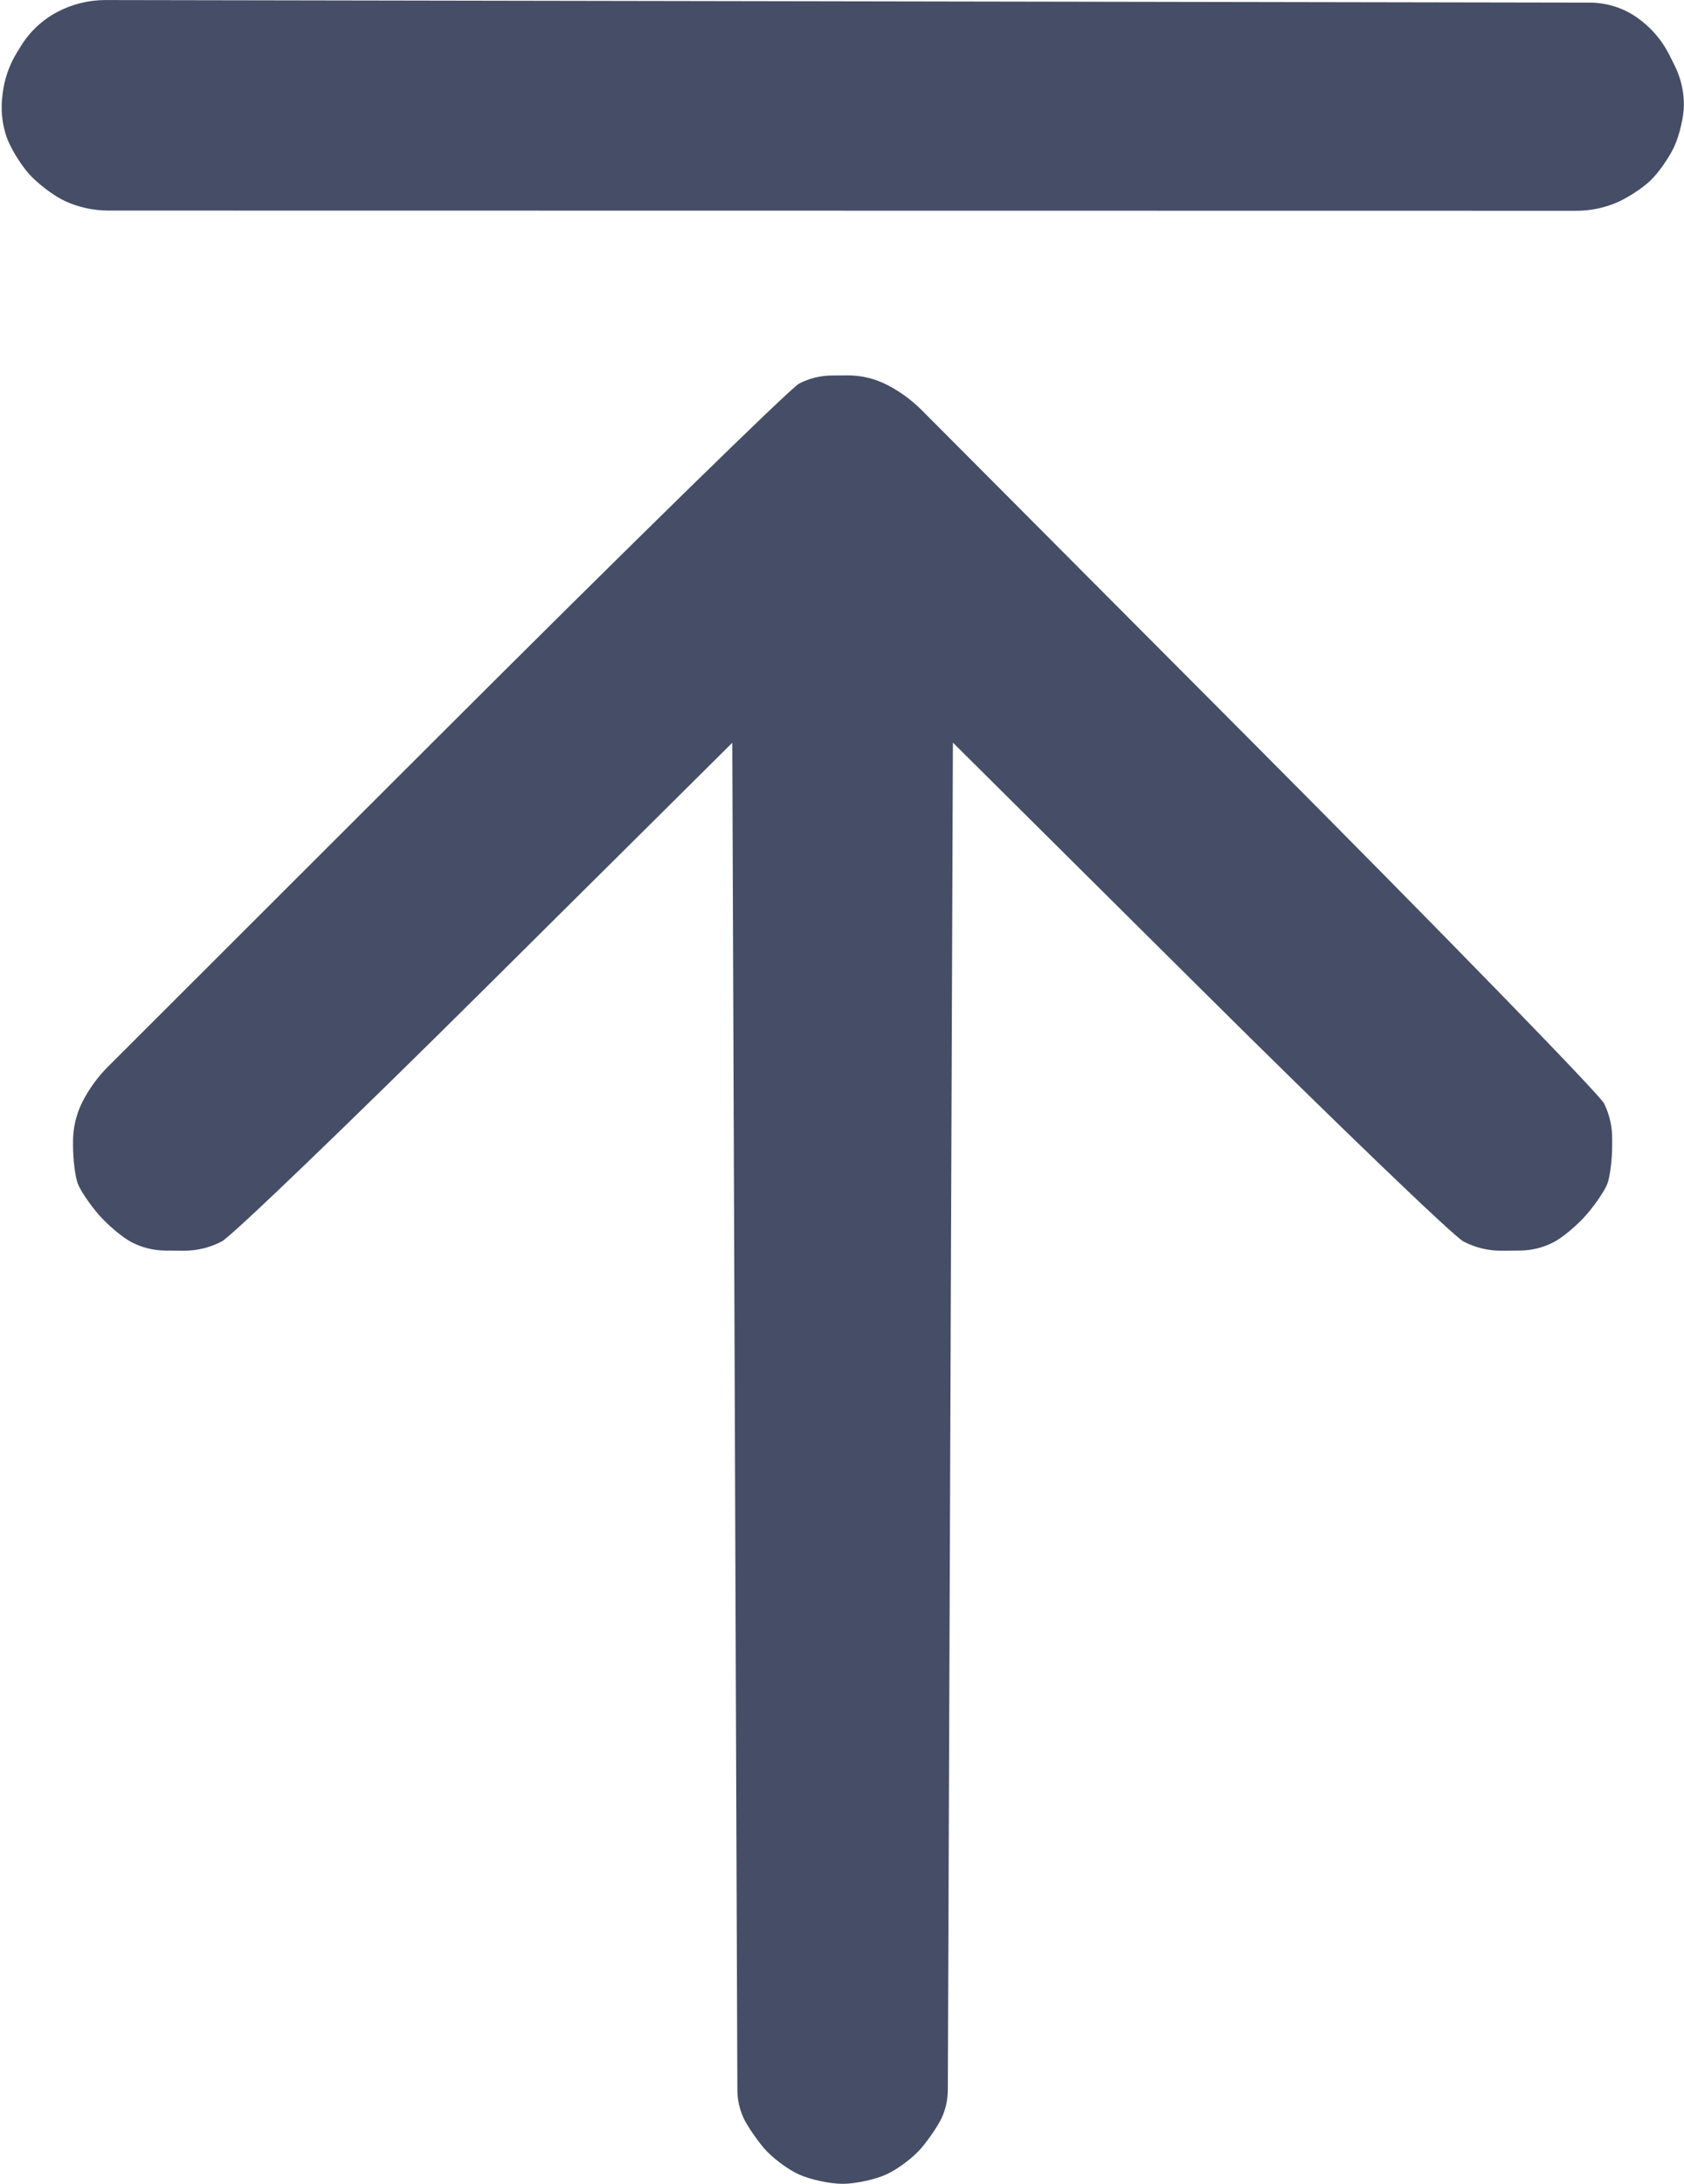 <svg width="189" height="245" viewBox="0 0 189 245" fill="none" xmlns="http://www.w3.org/2000/svg">
<path fill-rule="evenodd" clip-rule="evenodd" d="M6.425 1.347V1.347C4.756 2.229 3.354 3.541 2.361 5.146L2.226 5.364L1.924 5.852C1.035 7.289 0.476 8.905 0.287 10.584V10.584L0.251 10.9C0.086 12.372 0.24 13.862 0.704 15.269V15.269C1.091 16.444 2.22 18.332 3.213 19.464C4.206 20.596 6.058 21.995 7.327 22.573V22.573C8.848 23.264 10.5 23.622 12.171 23.623L94.442 23.635L176.928 23.647C178.459 23.648 179.976 23.343 181.389 22.752V22.752C182.566 22.26 184.275 21.157 185.186 20.302C186.097 19.447 187.322 17.71 187.908 16.441C188.495 15.173 188.98 13.084 188.987 11.798V11.798C188.996 10.262 188.643 8.745 187.959 7.37L187.541 6.531L187.373 6.192C186.527 4.492 185.265 3.033 183.704 1.95V1.95V1.95C182.155 0.875 180.315 0.297 178.429 0.294L95.149 0.149L11.856 0.005C9.963 0.002 8.098 0.463 6.425 1.347V1.347ZM89.673 43.042C88.723 43.536 70.502 61.361 49.183 82.653L12.128 119.661C10.997 120.791 10.046 122.086 9.309 123.504V123.504V123.504C8.577 124.909 8.196 126.47 8.196 128.054V128.511C8.196 130.088 8.437 132.016 8.733 132.794C9.028 133.572 10.103 135.159 11.121 136.32C12.14 137.481 13.777 138.848 14.759 139.358V139.358C15.933 139.967 17.234 140.29 18.557 140.3L19.712 140.309L20.601 140.316C22.096 140.327 23.571 139.969 24.894 139.273V139.273C26.003 138.689 39.347 125.864 54.548 110.771L82.187 83.331L82.475 159.71L82.757 234.474C82.761 235.539 82.989 236.592 83.426 237.563V237.563C83.791 238.374 84.816 239.903 85.705 240.96C86.594 242.018 88.369 243.36 89.649 243.942C90.928 244.524 93.142 245 94.567 245C95.992 245 98.206 244.524 99.485 243.942C100.765 243.36 102.54 242.018 103.429 240.96C104.318 239.903 105.343 238.374 105.708 237.563V237.563C106.145 236.592 106.373 235.539 106.377 234.474L106.659 159.703L106.947 83.316L134.586 110.767C149.787 125.864 163.132 138.693 164.24 139.275V139.275C165.563 139.97 167.037 140.327 168.532 140.316L169.422 140.309L170.577 140.3C171.9 140.29 173.201 139.967 174.376 139.358V139.358C175.357 138.848 176.994 137.481 178.013 136.32C179.031 135.159 180.106 133.572 180.401 132.794C180.697 132.016 180.939 130.086 180.939 128.505V127.693C180.939 126.338 180.624 125 180.02 123.786V123.786C179.514 122.772 161.7 104.478 140.433 83.133L103.465 46.031C102.338 44.9 101.044 43.949 99.629 43.21V43.21V43.21C98.226 42.478 96.665 42.102 95.083 42.114L94.446 42.119L93.348 42.127C92.068 42.137 90.808 42.45 89.673 43.042V43.042Z" fill="#454E66"/>
</svg>
